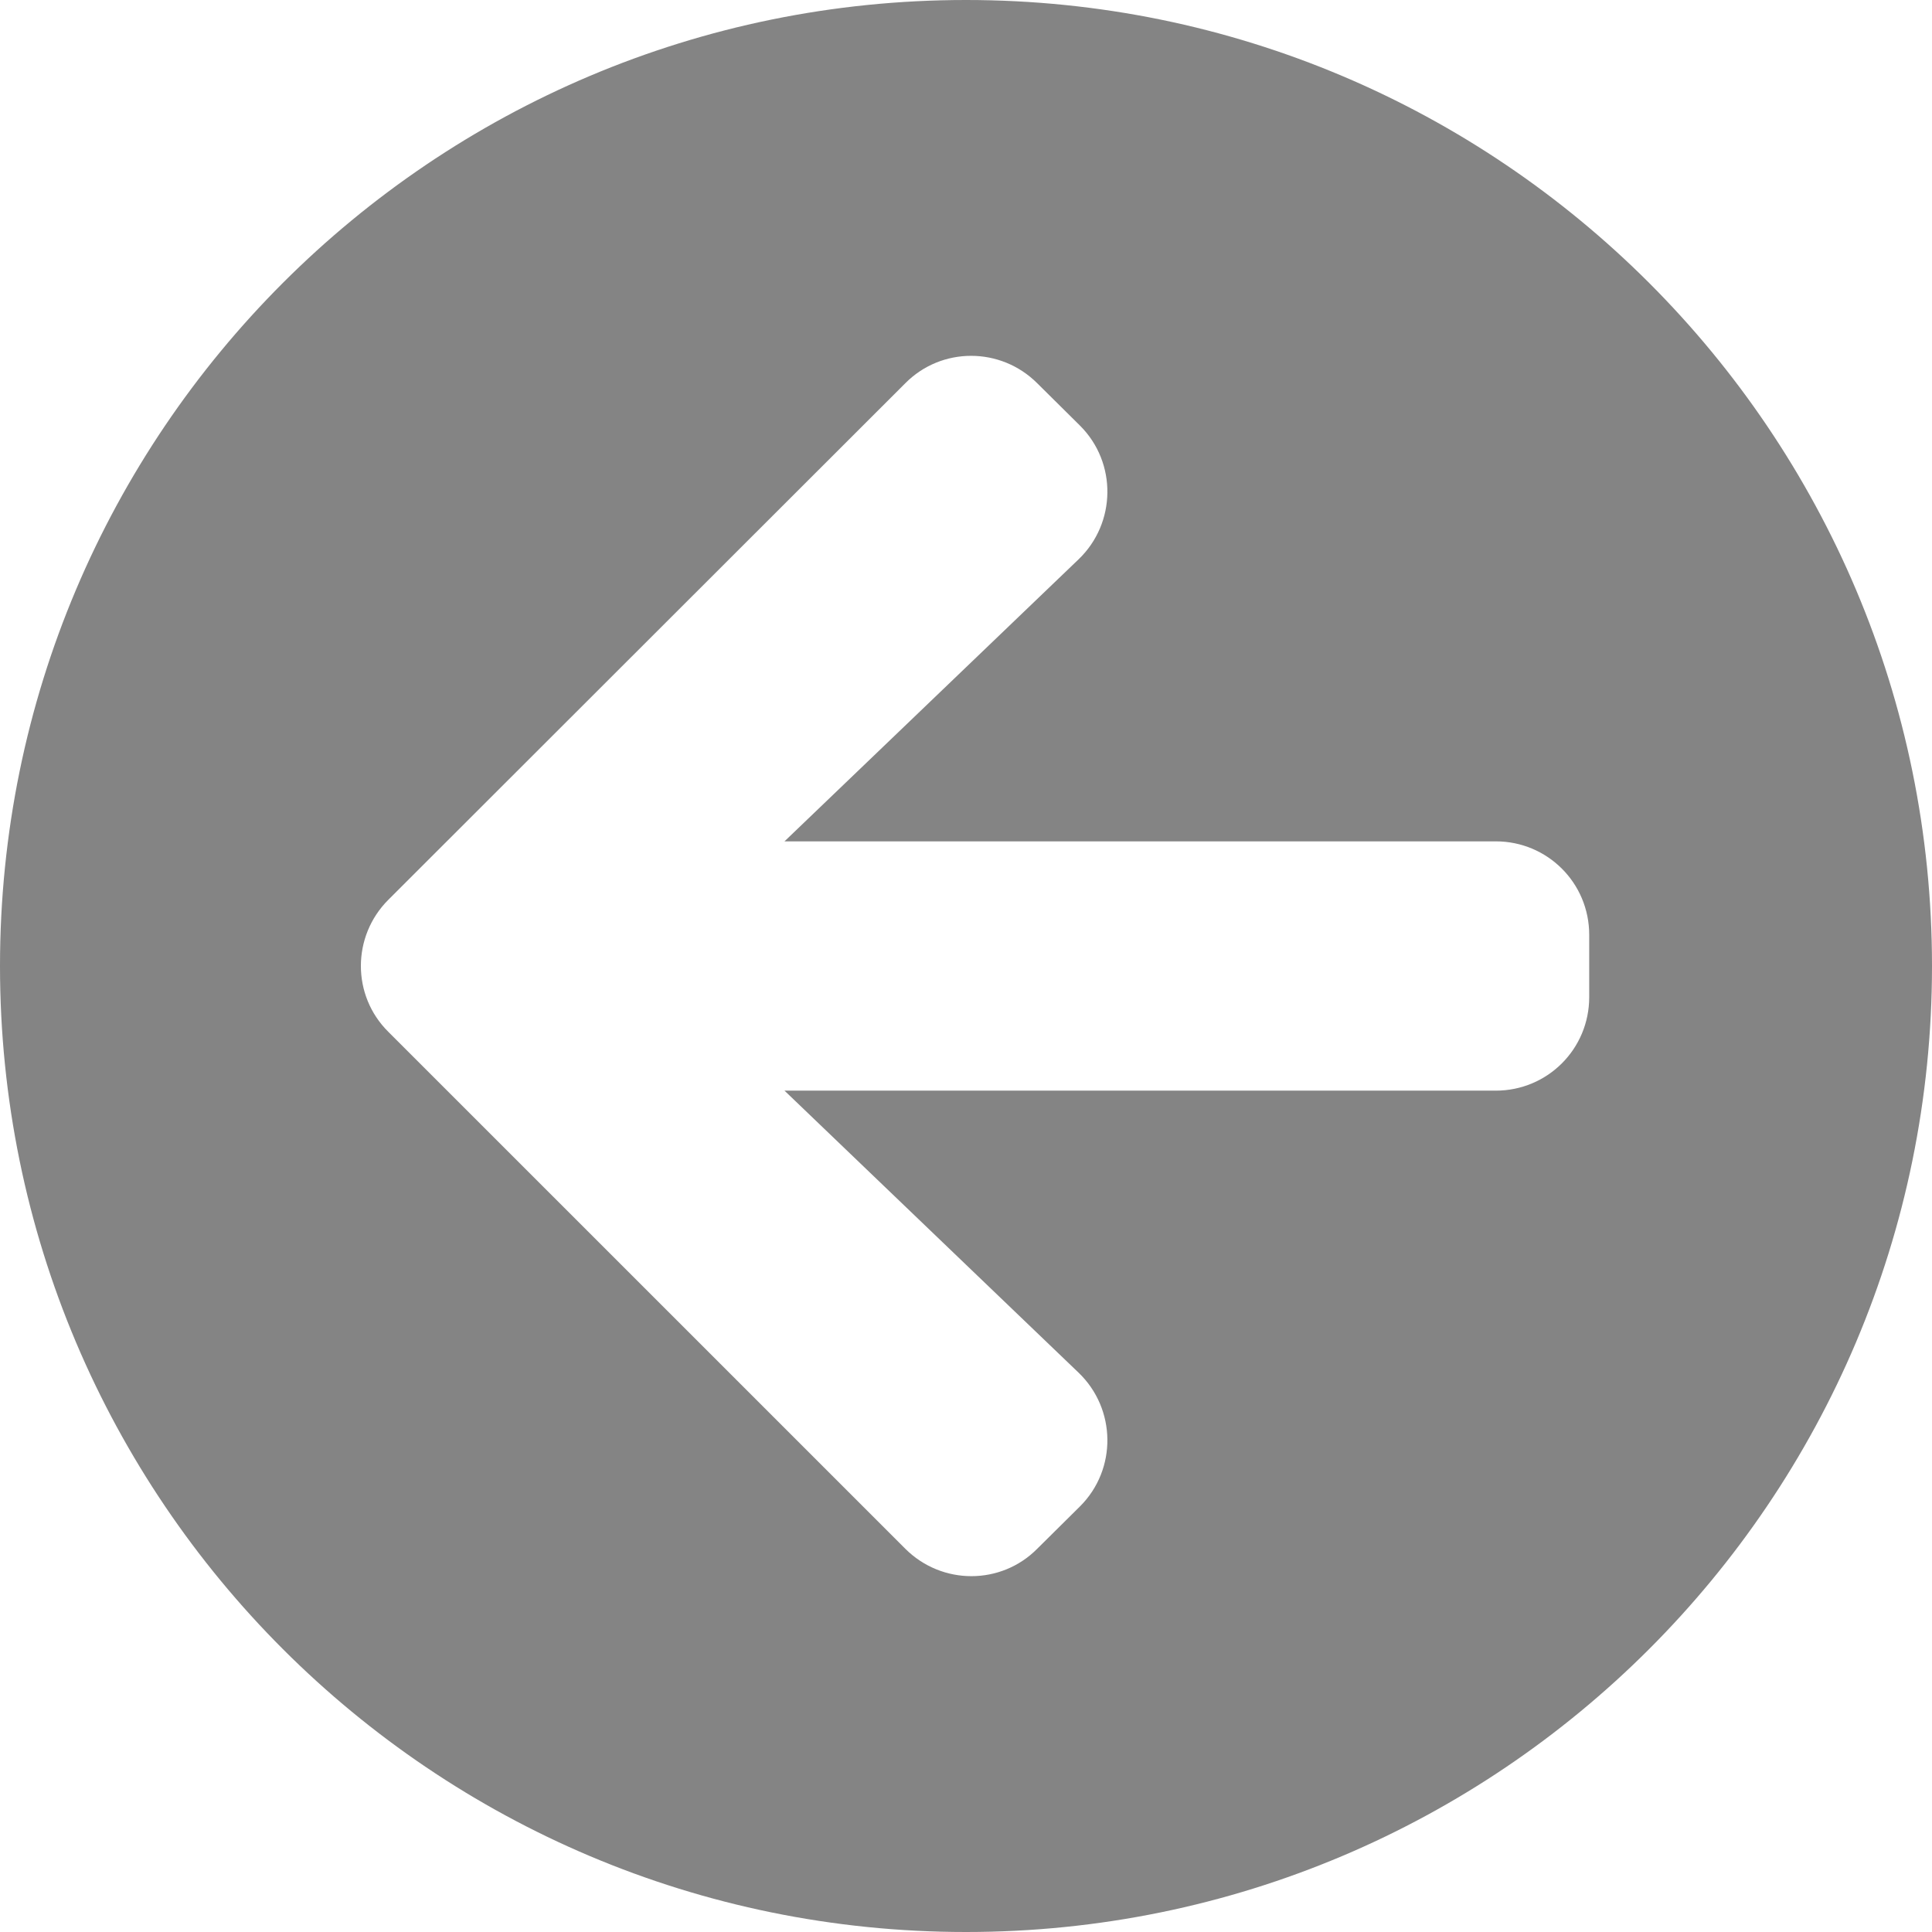 <svg width="54" height="54" viewBox="0 0 54 54" fill="none" xmlns="http://www.w3.org/2000/svg" xmlns:xlink="http://www.w3.org/1999/xlink">
<path d="M27,54C12.085,54 0,41.915 0,27C0,12.085 12.085,0 27,0C41.915,0 54,12.085 54,27C54,41.915 41.915,54 27,54ZM30.146,38.366L21.927,30.484L41.806,30.484C43.254,30.484 44.419,29.319 44.419,27.871L44.419,26.129C44.419,24.681 43.254,23.516 41.806,23.516L21.927,23.516L30.146,15.634C31.202,14.621 31.224,12.934 30.19,11.9L28.992,10.713C27.969,9.69 26.314,9.69 25.302,10.713L10.854,25.149C9.831,26.173 9.831,27.827 10.854,28.84L25.302,43.287C26.325,44.31 27.98,44.31 28.992,43.287L30.19,42.1C31.224,41.066 31.202,39.379 30.146,38.366Z" fill="#848484"/>
</svg>
